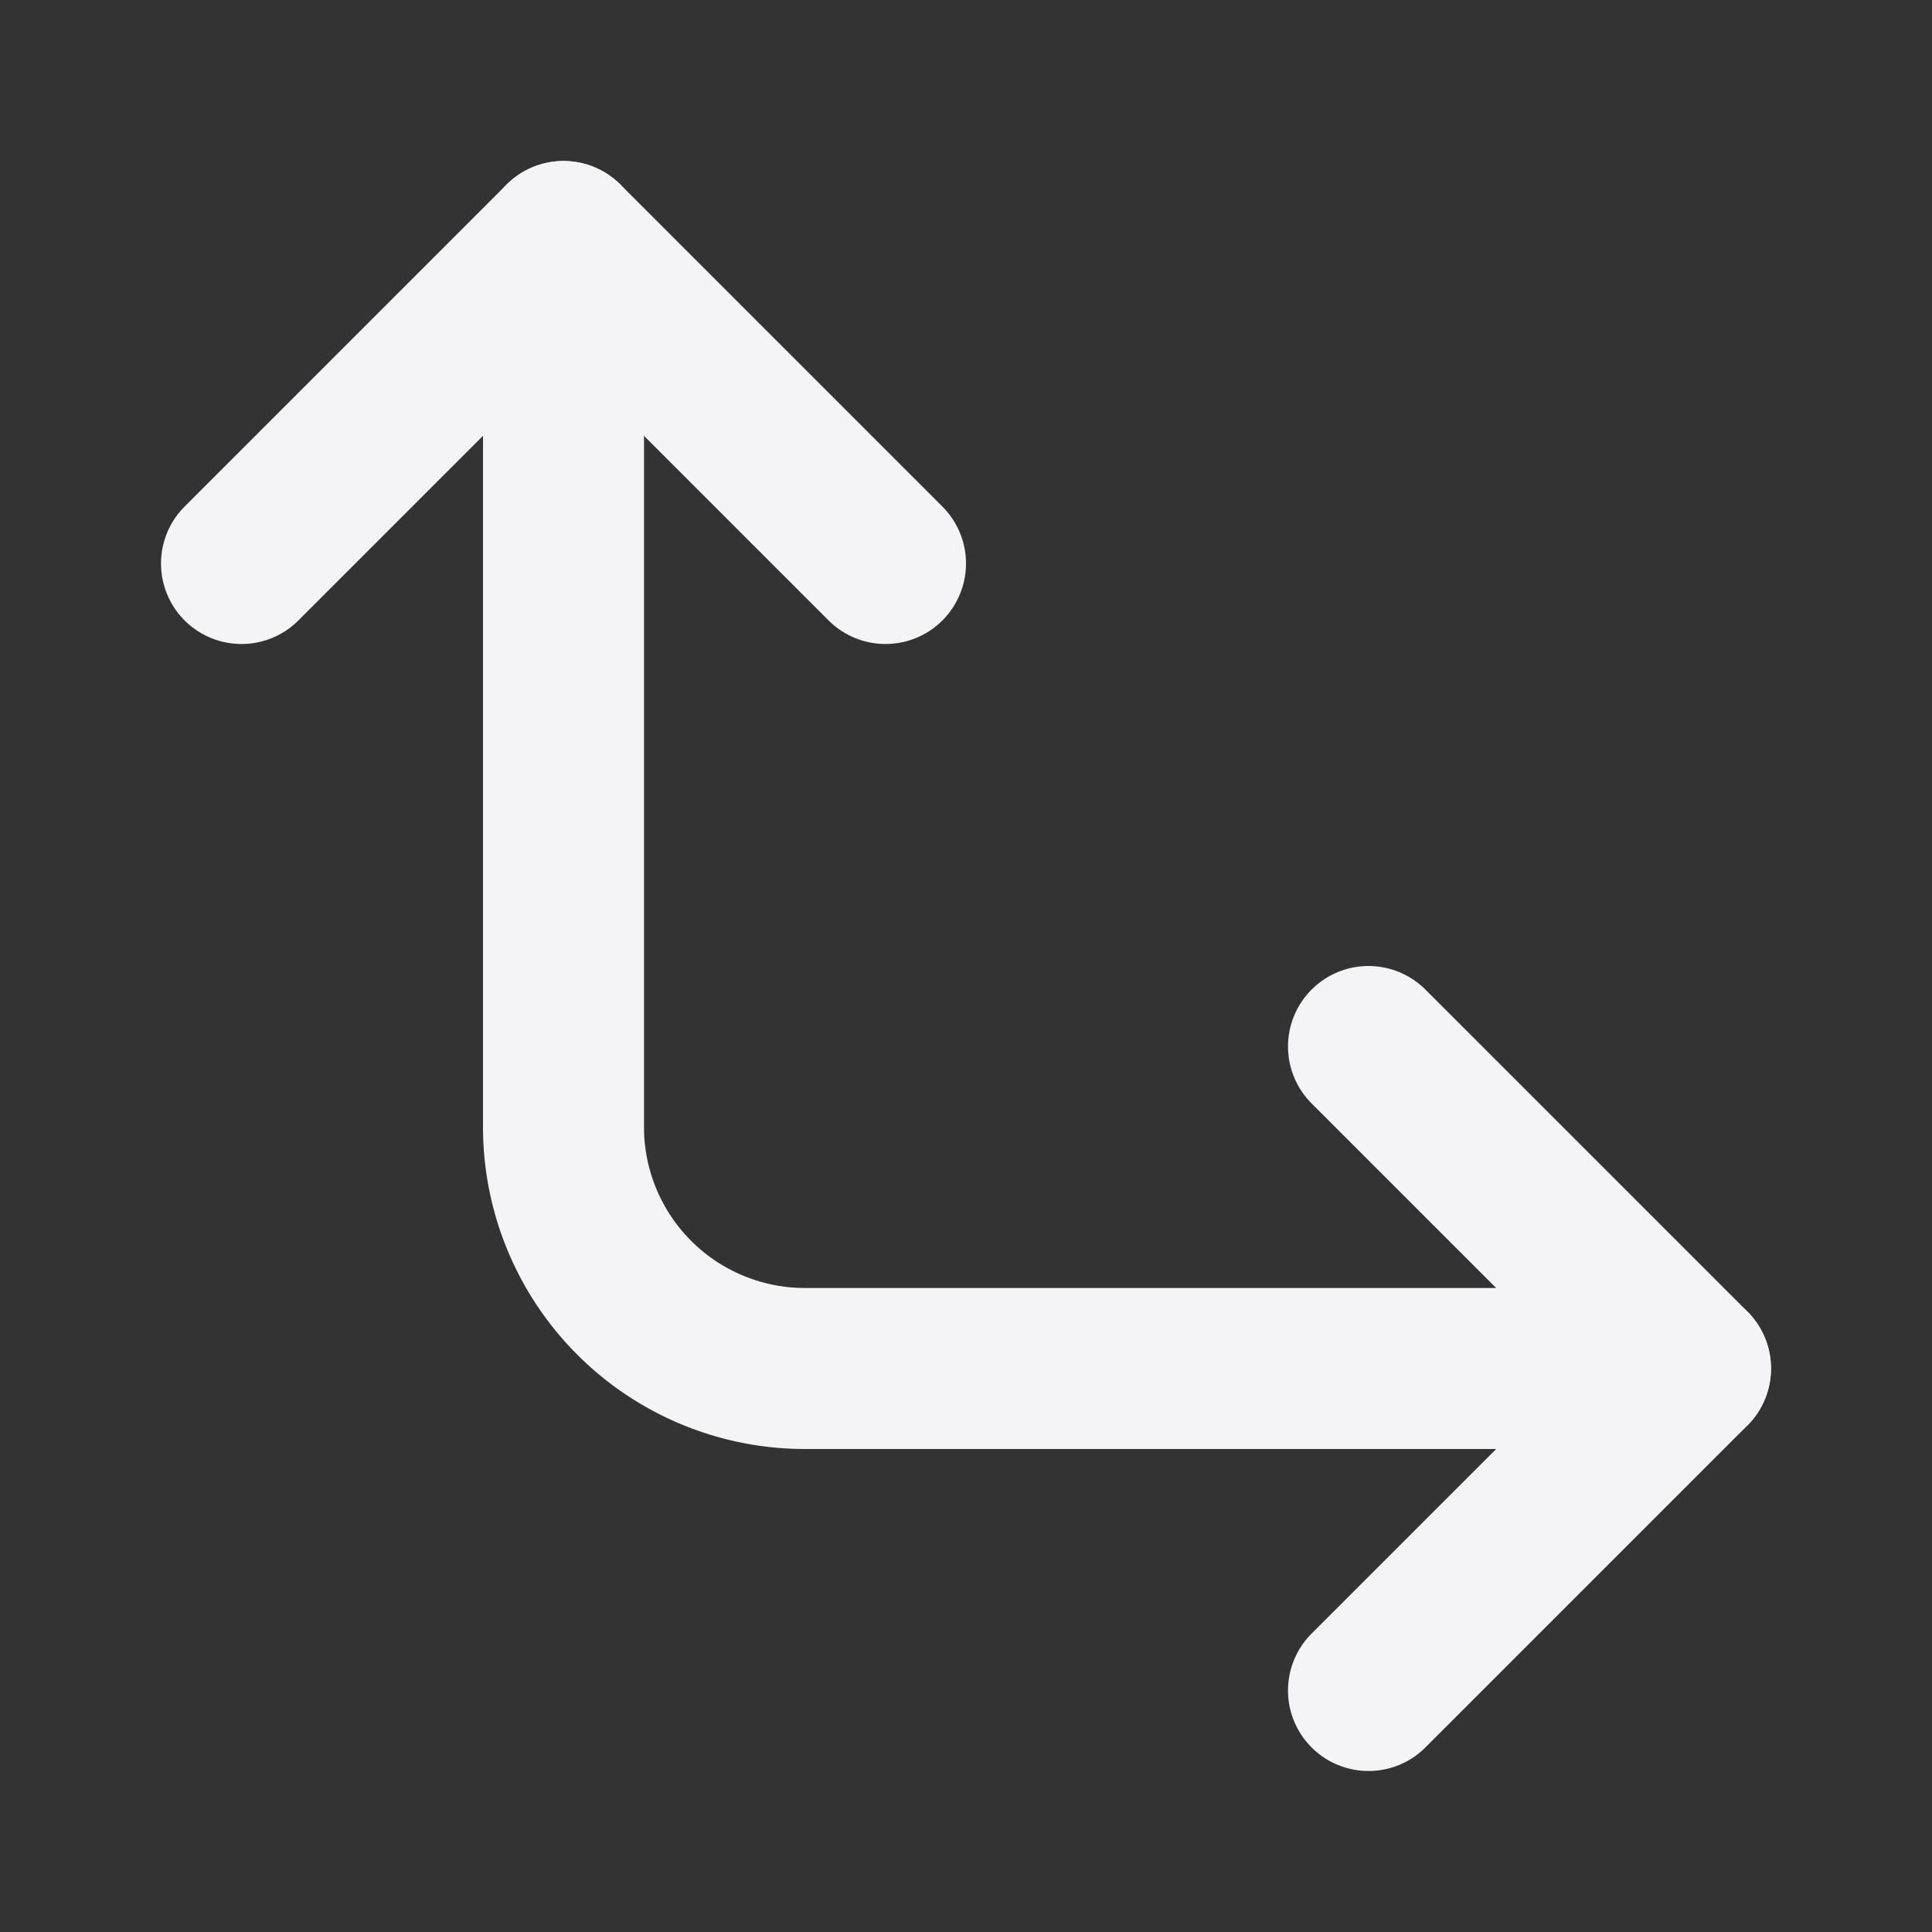 <svg fill="none" height="24" stroke="#f4f4f7" stroke-linecap="round" stroke-linejoin="round" stroke-width="2" width="24" xmlns="http://www.w3.org/2000/svg">
    <rect width="100%" height="100%" fill="#333333" stroke="none"/>
    <path d="M0 0h24v24H0z" stroke="none"/>
    <path d="m17 21 4-4-4-4"/>
    <path d="M21 17H10a3 3 0 0 1-3-3V3"/>
    <path d="M11 7 7 3 3 7"/>
</svg>
